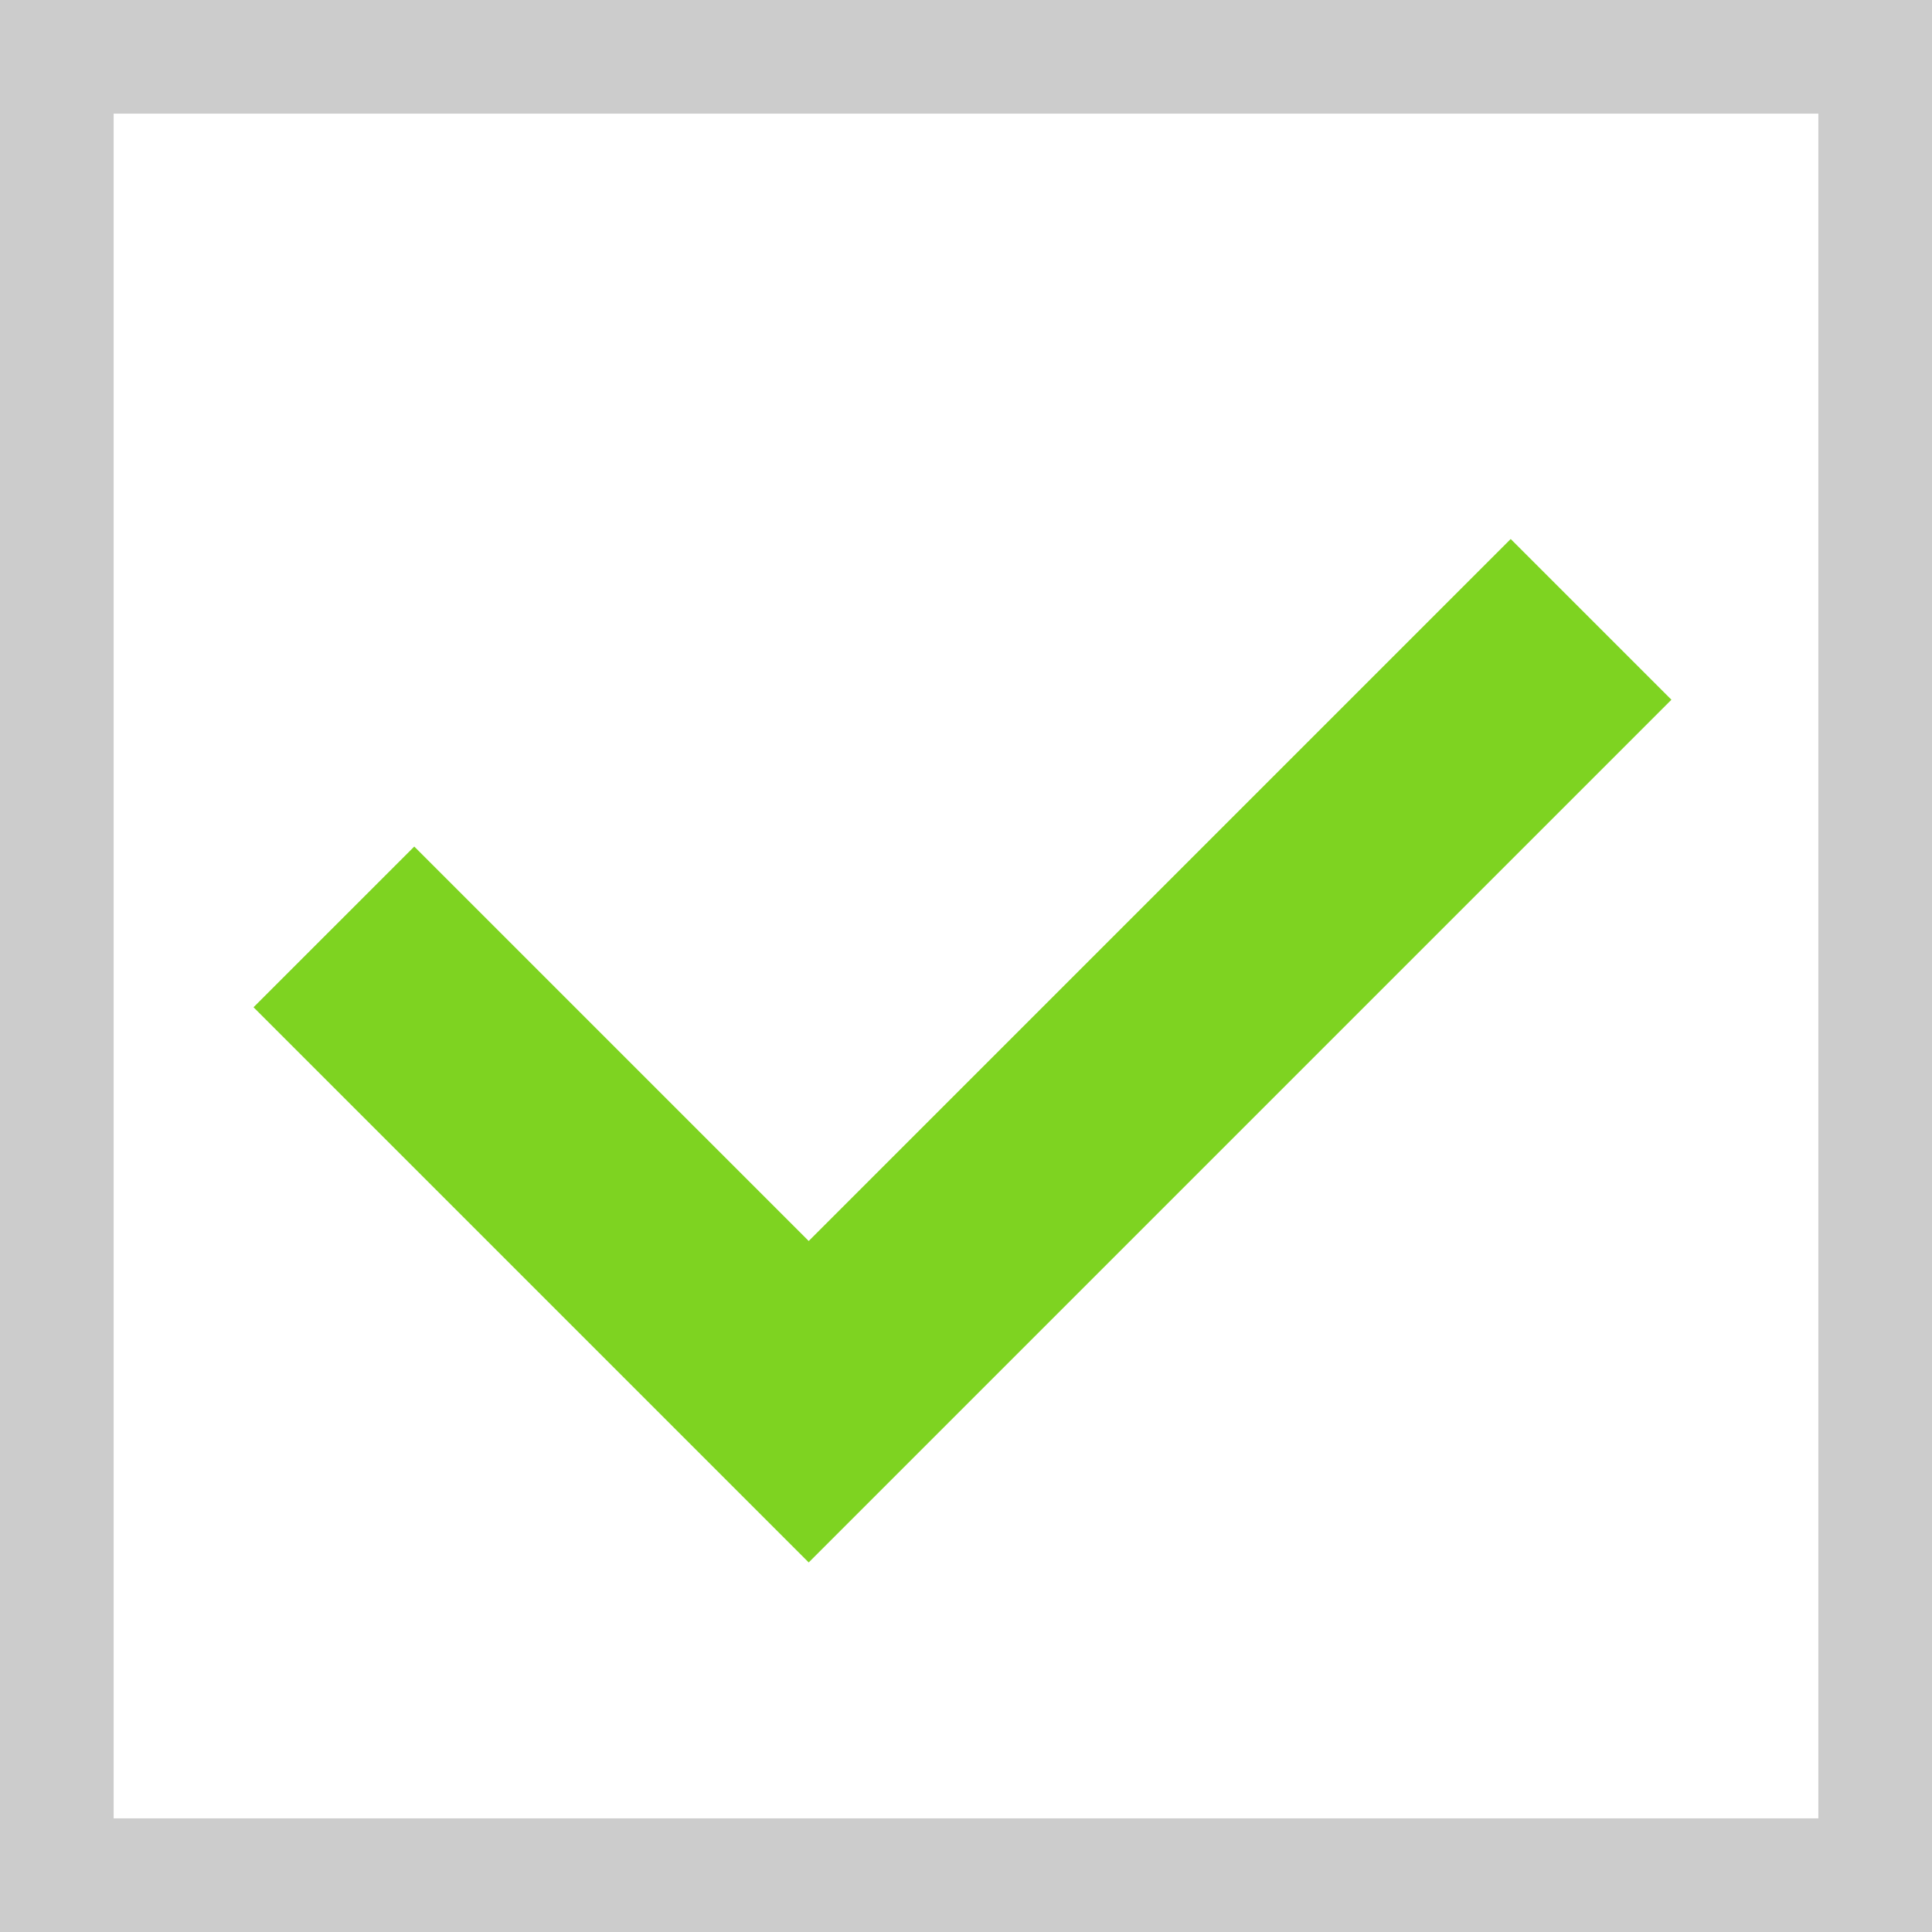 <?xml version="1.0" encoding="UTF-8" standalone="no"?>
<svg width="17px" height="17px" viewBox="0 0 17 17" version="1.1" xmlns="http://www.w3.org/2000/svg" xmlns:xlink="http://www.w3.org/1999/xlink">
    <rect x="0" y="0" width="17" height="17" fill="#333333" stroke="none"/>
    <!-- Generator: Sketch 44.1 (41455) - http://www.bohemiancoding.com/sketch -->
    <title>CHECK SELECT</title>
    <desc>Created with Sketch.</desc>
    <defs>
        <rect id="path-1" x="0" y="0" width="17" height="17"></rect>
    </defs>
    <g id="Symbols" stroke="none" stroke-width="1" fill="none" fill-rule="evenodd">
        <g id="CHECK-SELECT">
            <g id="Rectangle-3">
                <use fill="#FFFFFF" fill-rule="evenodd" xlink:href="#path-1"></use>
                <rect stroke="#CCCCCC" stroke-width="1" x="0.5" y="0.5" width="16" height="16"></rect>
            </g>
            <polyline id="Path-2" stroke="#7ED321" stroke-width="2" points="2.938 8.156 7.116 12.334 14 5.45"></polyline>
        </g>
    </g>
</svg>